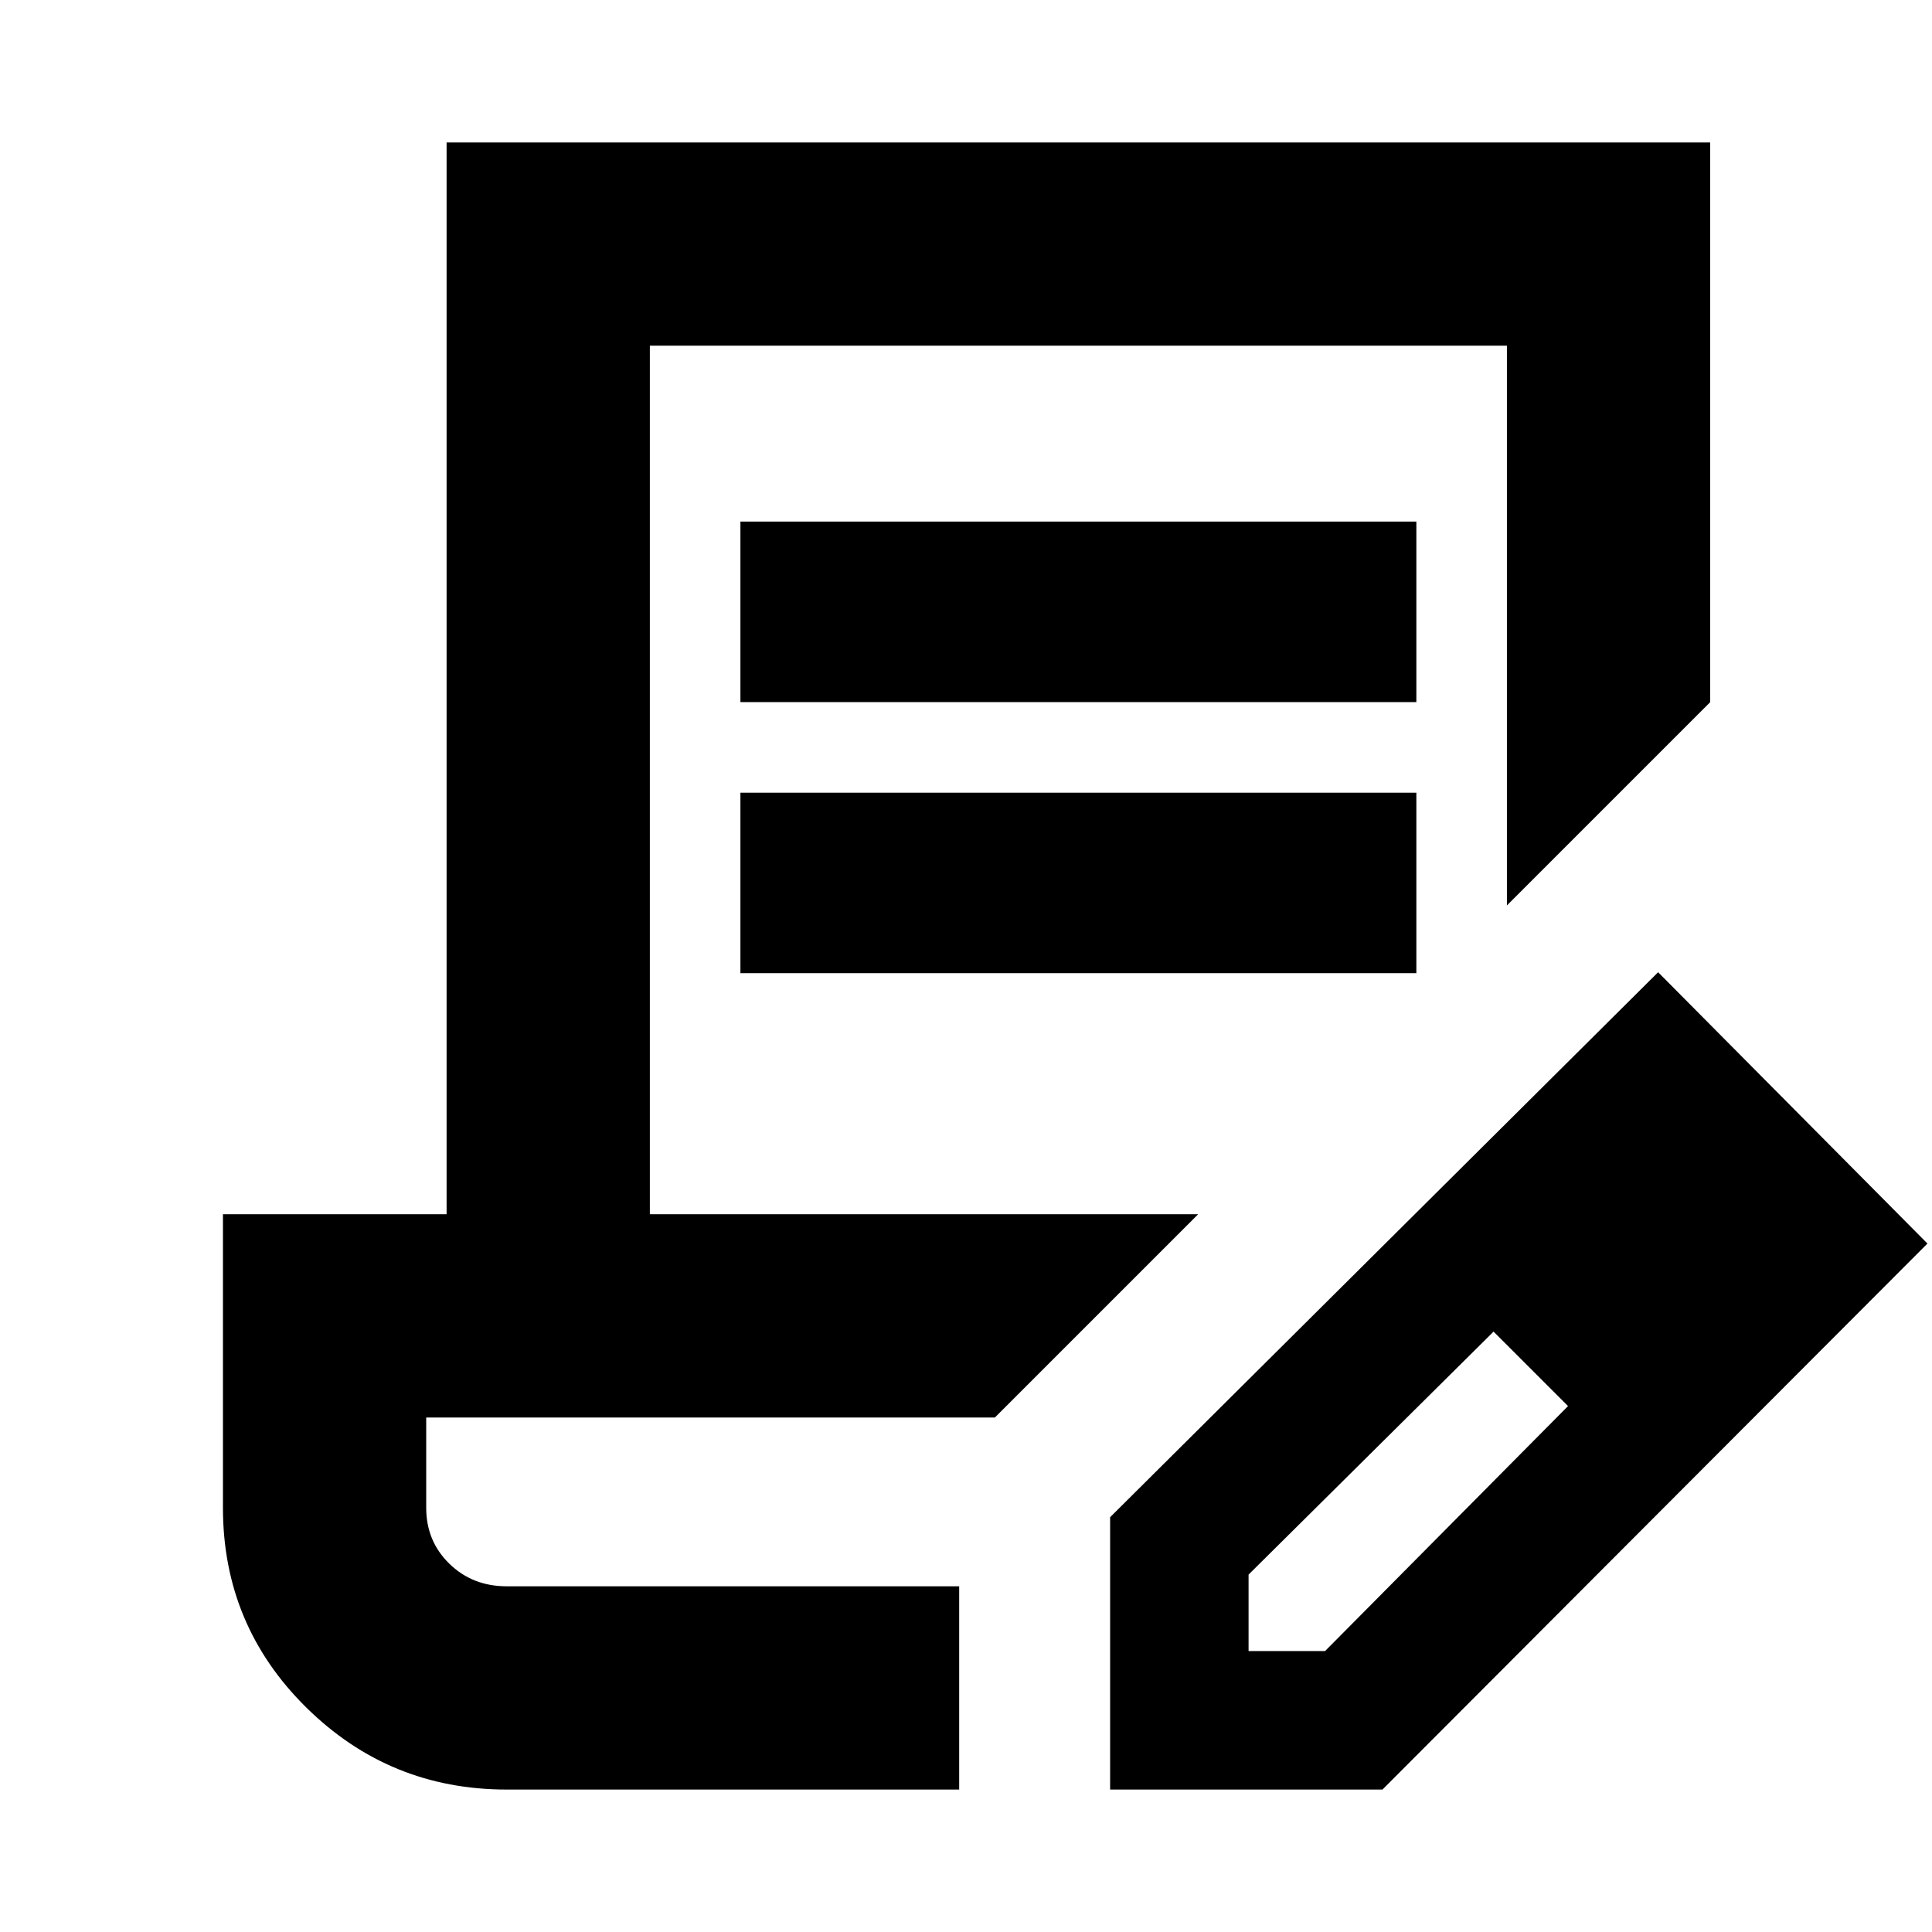 <svg xmlns="http://www.w3.org/2000/svg" height="24" viewBox="0 -960 960 960" width="24"><path d="M367.91-611.13v-89.7h335.87v89.7H367.91Zm0 134.7v-89.7h335.87v89.7H367.91Zm108.7 304.65H211.78h264.83Zm0 101H251.78q-58.33 0-99.66-40.84-41.34-40.83-41.34-99.16v-145.87h111.13v-532.57h627.87v278.13l-101 101v-278.13H322.91v431.57h272.44l-101 101H211.78v44.87q0 16.57 11.5 27.78 11.5 11.22 28.5 11.22h224.83v101Zm75 0v-135.33l272.3-270.8 133.83 134.82-270.8 271.31H551.61Zm308.8-271.81-37-37 37 37Zm-240 203h38l120.74-121.74-18-19-19-18-121.74 120.74v38Zm140.74-140.74-19-18 37 37-18-19Z"/></svg>